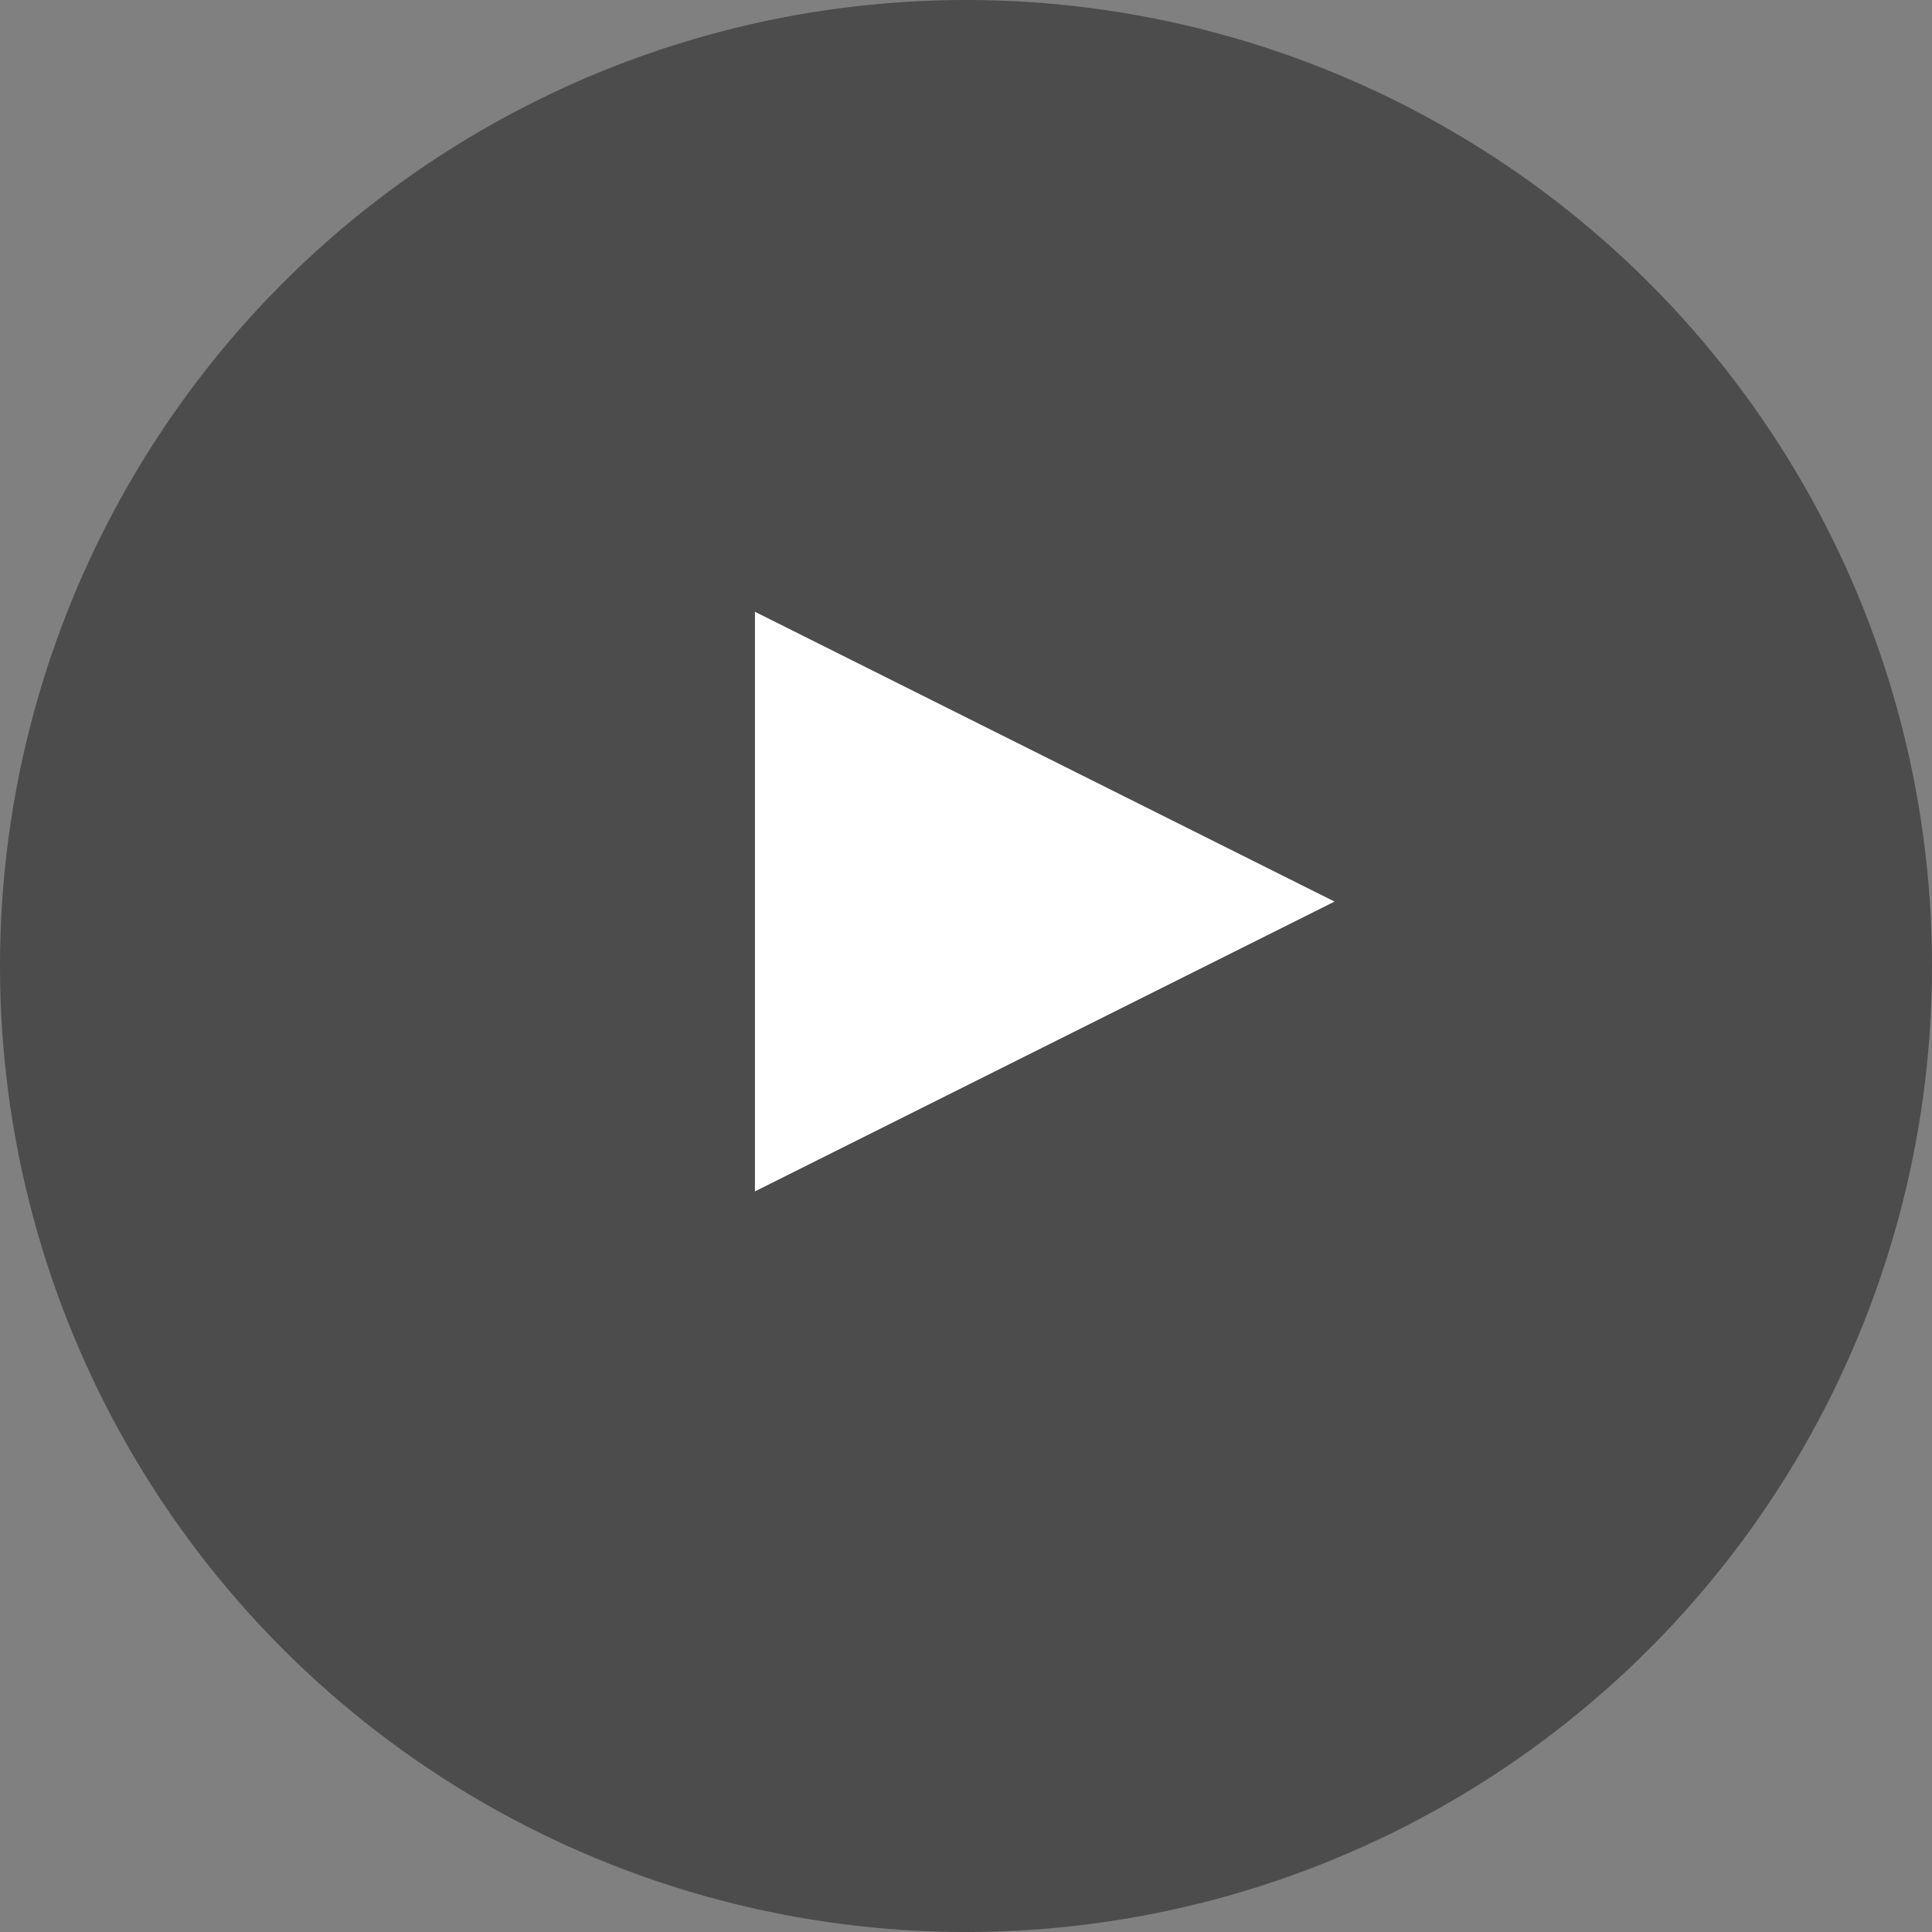 <svg xmlns="http://www.w3.org/2000/svg" width="50" height="50" viewBox="0 0 50 50">
  <rect x="0" y="0" width="50" height="50" fill="#808080" stroke="none"/>
  <g id="Group_2327" data-name="Group 2327" transform="translate(-1273 -373)">
    <circle id="Ellipse_201" data-name="Ellipse 201" cx="25" cy="25" r="25" transform="translate(1273 373)" fill="#191919" opacity="0.5"/>
    <path id="Polygon_1" data-name="Polygon 1" d="M7.5,0,15,15H0Z" transform="translate(1307.538 388.833) rotate(90)" fill="#fff"/>
  </g>
</svg>
